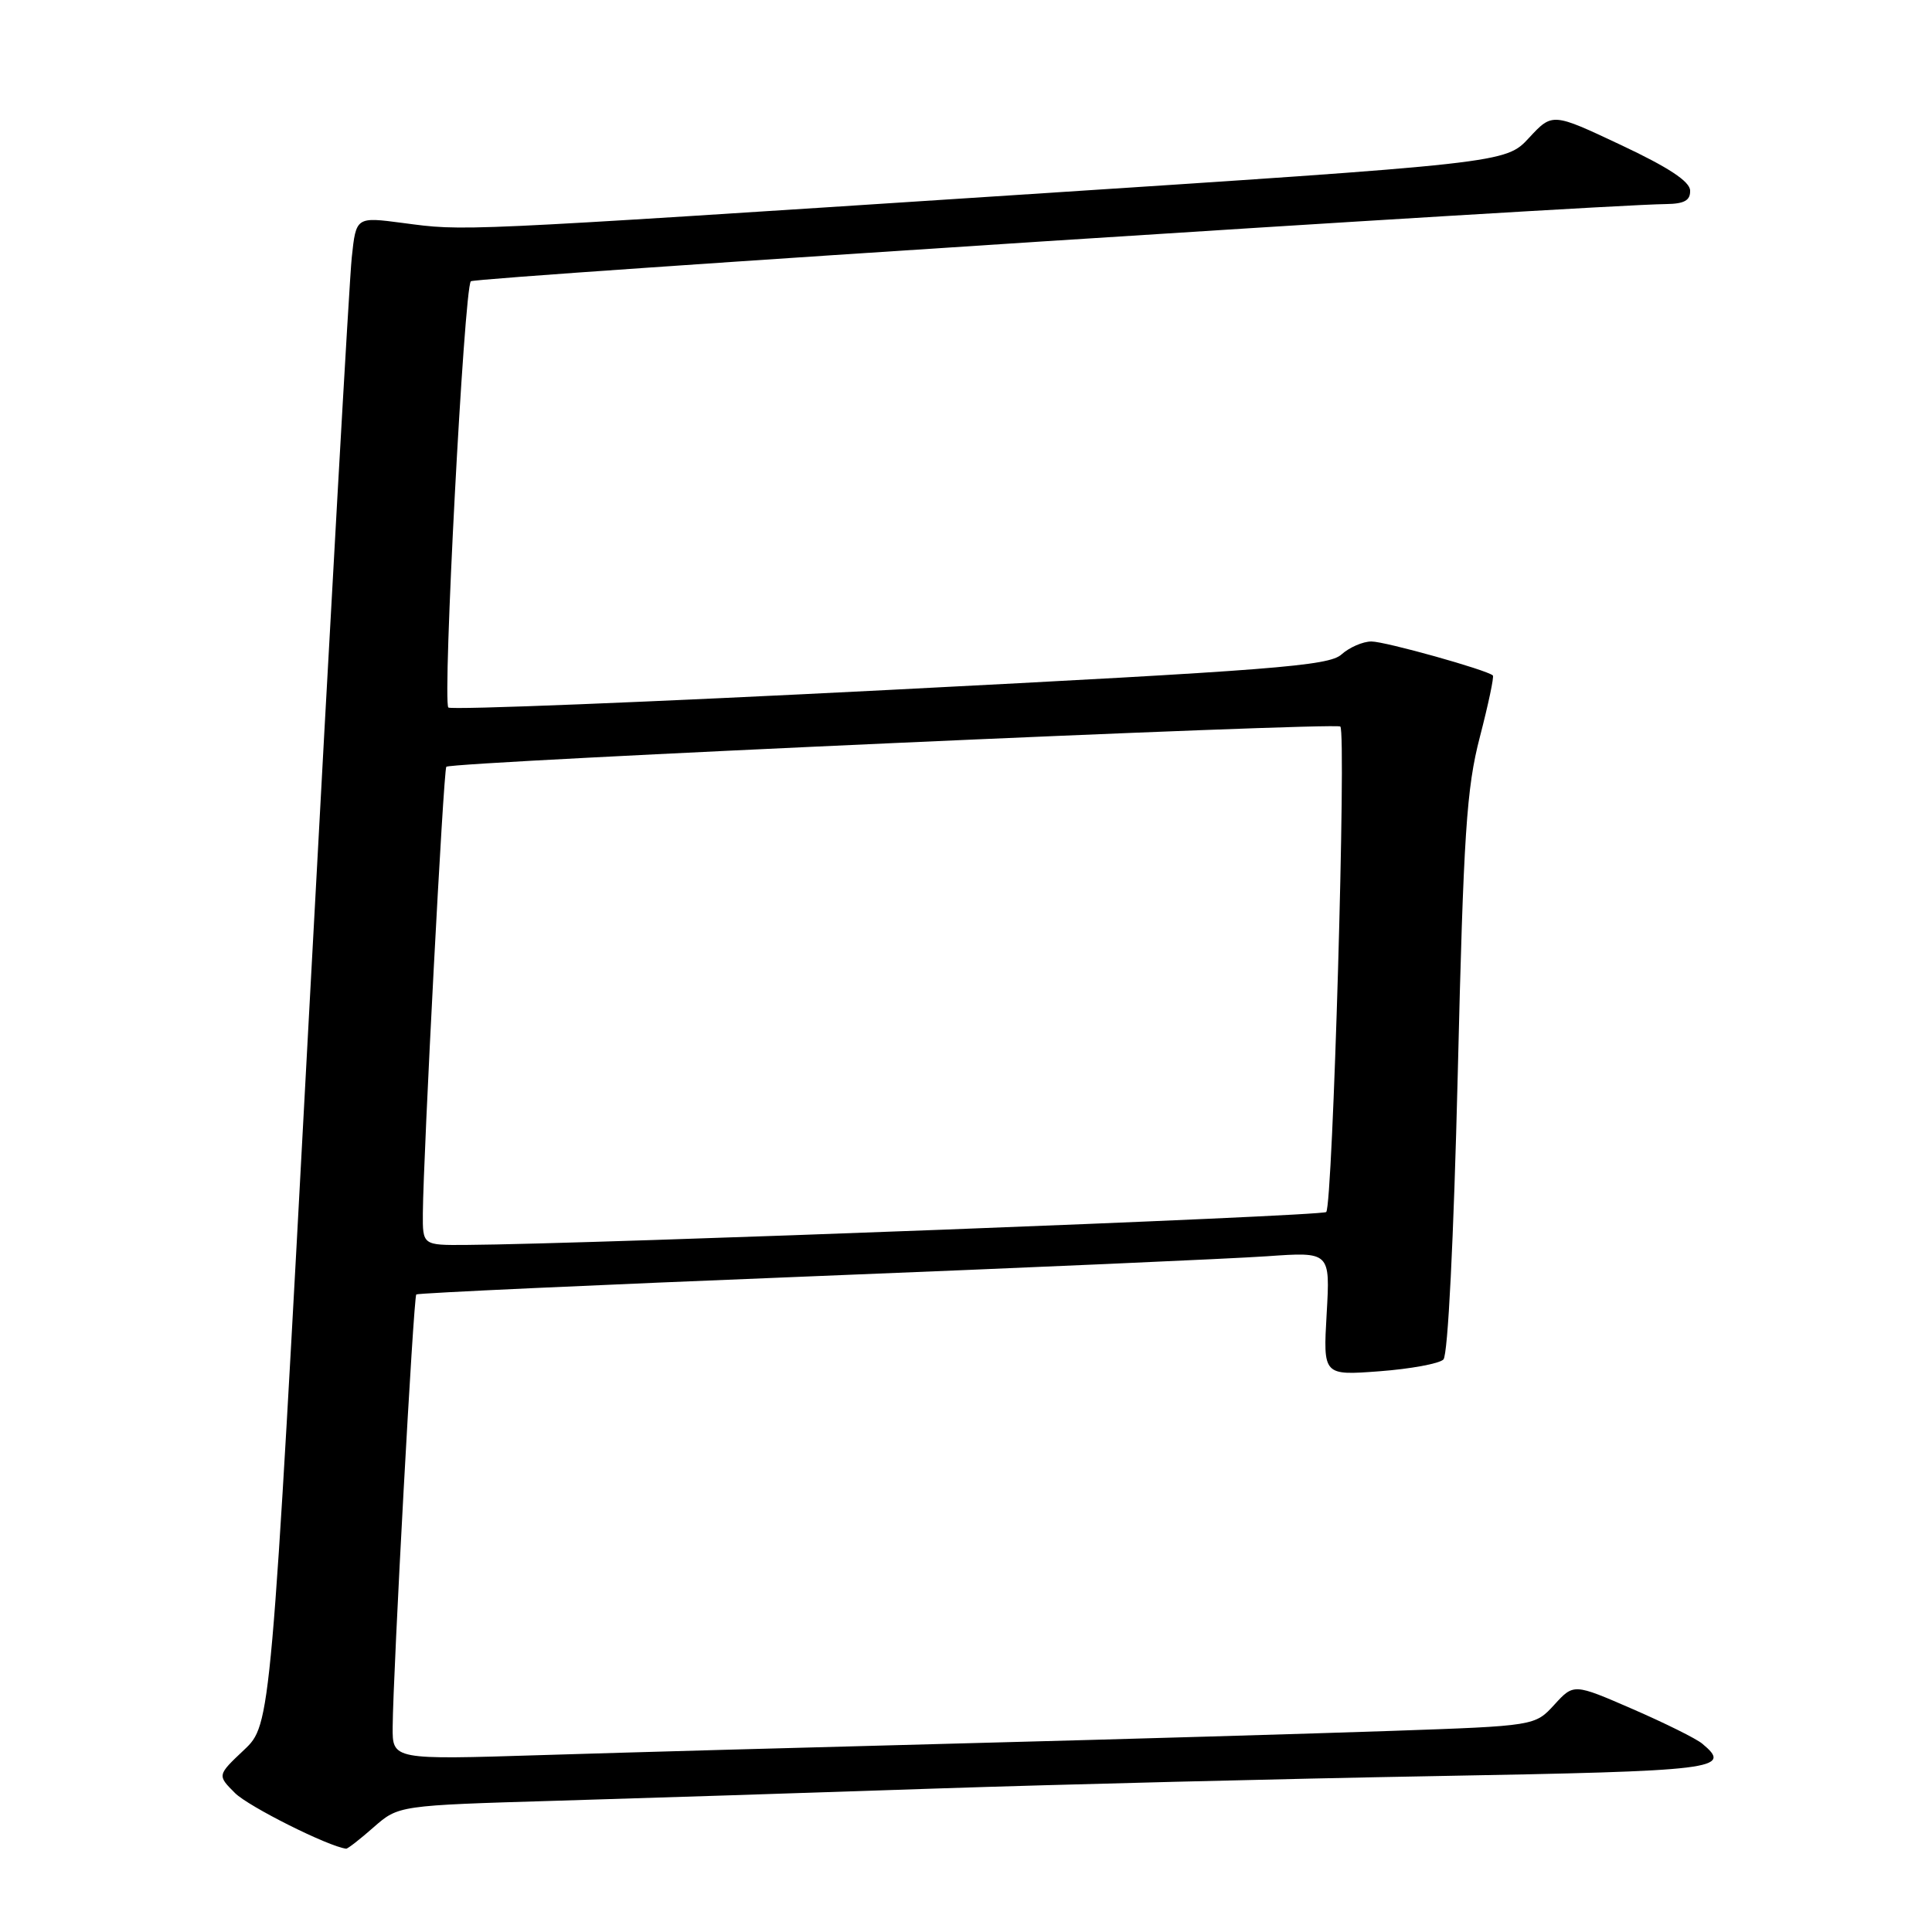 <?xml version="1.0" encoding="UTF-8" standalone="no"?>
<!DOCTYPE svg PUBLIC "-//W3C//DTD SVG 1.1//EN" "http://www.w3.org/Graphics/SVG/1.1/DTD/svg11.dtd" >
<svg xmlns="http://www.w3.org/2000/svg" xmlns:xlink="http://www.w3.org/1999/xlink" version="1.1" viewBox="0 0 256 256">
 <g >
 <path fill="currentColor"
d=" M 49.52 242.11 C 52.81 239.23 52.81 239.23 73.66 238.61 C 85.12 238.27 107.78 237.54 124.00 236.99 C 140.22 236.45 170.04 235.70 190.25 235.34 C 227.67 234.67 229.63 234.43 225.55 231.04 C 224.75 230.37 220.59 228.31 216.31 226.45 C 208.53 223.07 208.53 223.07 205.96 225.88 C 203.39 228.69 203.39 228.69 184.45 229.35 C 174.03 229.71 148.85 230.45 128.50 230.98 C 108.15 231.51 82.61 232.22 71.75 232.56 C 52.00 233.18 52.00 233.18 52.03 228.84 C 52.09 221.46 54.79 171.87 55.16 171.52 C 55.35 171.34 78.90 170.26 107.50 169.12 C 136.10 167.98 163.27 166.78 167.88 166.46 C 176.26 165.87 176.26 165.87 175.79 174.07 C 175.32 182.26 175.32 182.26 182.79 181.70 C 186.90 181.39 190.71 180.69 191.26 180.14 C 191.86 179.54 192.62 164.22 193.16 142.32 C 193.93 110.40 194.32 104.45 196.09 97.65 C 197.21 93.33 197.99 89.66 197.81 89.50 C 197.02 88.77 183.56 85.00 181.72 85.00 C 180.59 85.00 178.80 85.78 177.75 86.72 C 176.08 88.24 168.71 88.81 117.95 91.41 C 86.10 93.04 59.76 94.09 59.41 93.75 C 58.61 92.95 61.50 38.16 62.39 37.27 C 62.95 36.72 210.91 27.16 220.75 27.04 C 223.18 27.01 223.99 26.56 223.95 25.25 C 223.92 24.04 221.07 22.17 214.80 19.22 C 205.70 14.93 205.70 14.93 202.60 18.27 C 199.50 21.62 199.50 21.62 134.00 25.88 C 59.62 30.72 61.62 30.63 53.34 29.54 C 47.18 28.73 47.18 28.73 46.61 34.12 C 46.29 37.08 43.76 82.03 40.97 134.00 C 35.90 228.50 35.90 228.50 32.34 231.87 C 28.78 235.23 28.78 235.23 31.14 237.59 C 32.95 239.39 43.54 244.69 45.87 244.96 C 46.07 244.98 47.72 243.70 49.52 242.11 Z  M 56.03 160.75 C 56.10 152.87 58.77 101.90 59.14 101.60 C 59.95 100.93 177.00 95.67 177.60 96.27 C 178.42 97.09 176.60 159.73 175.73 160.60 C 175.19 161.15 78.42 164.85 61.75 164.96 C 56.00 165.00 56.00 165.00 56.03 160.75 Z "/>
</g>
</svg>